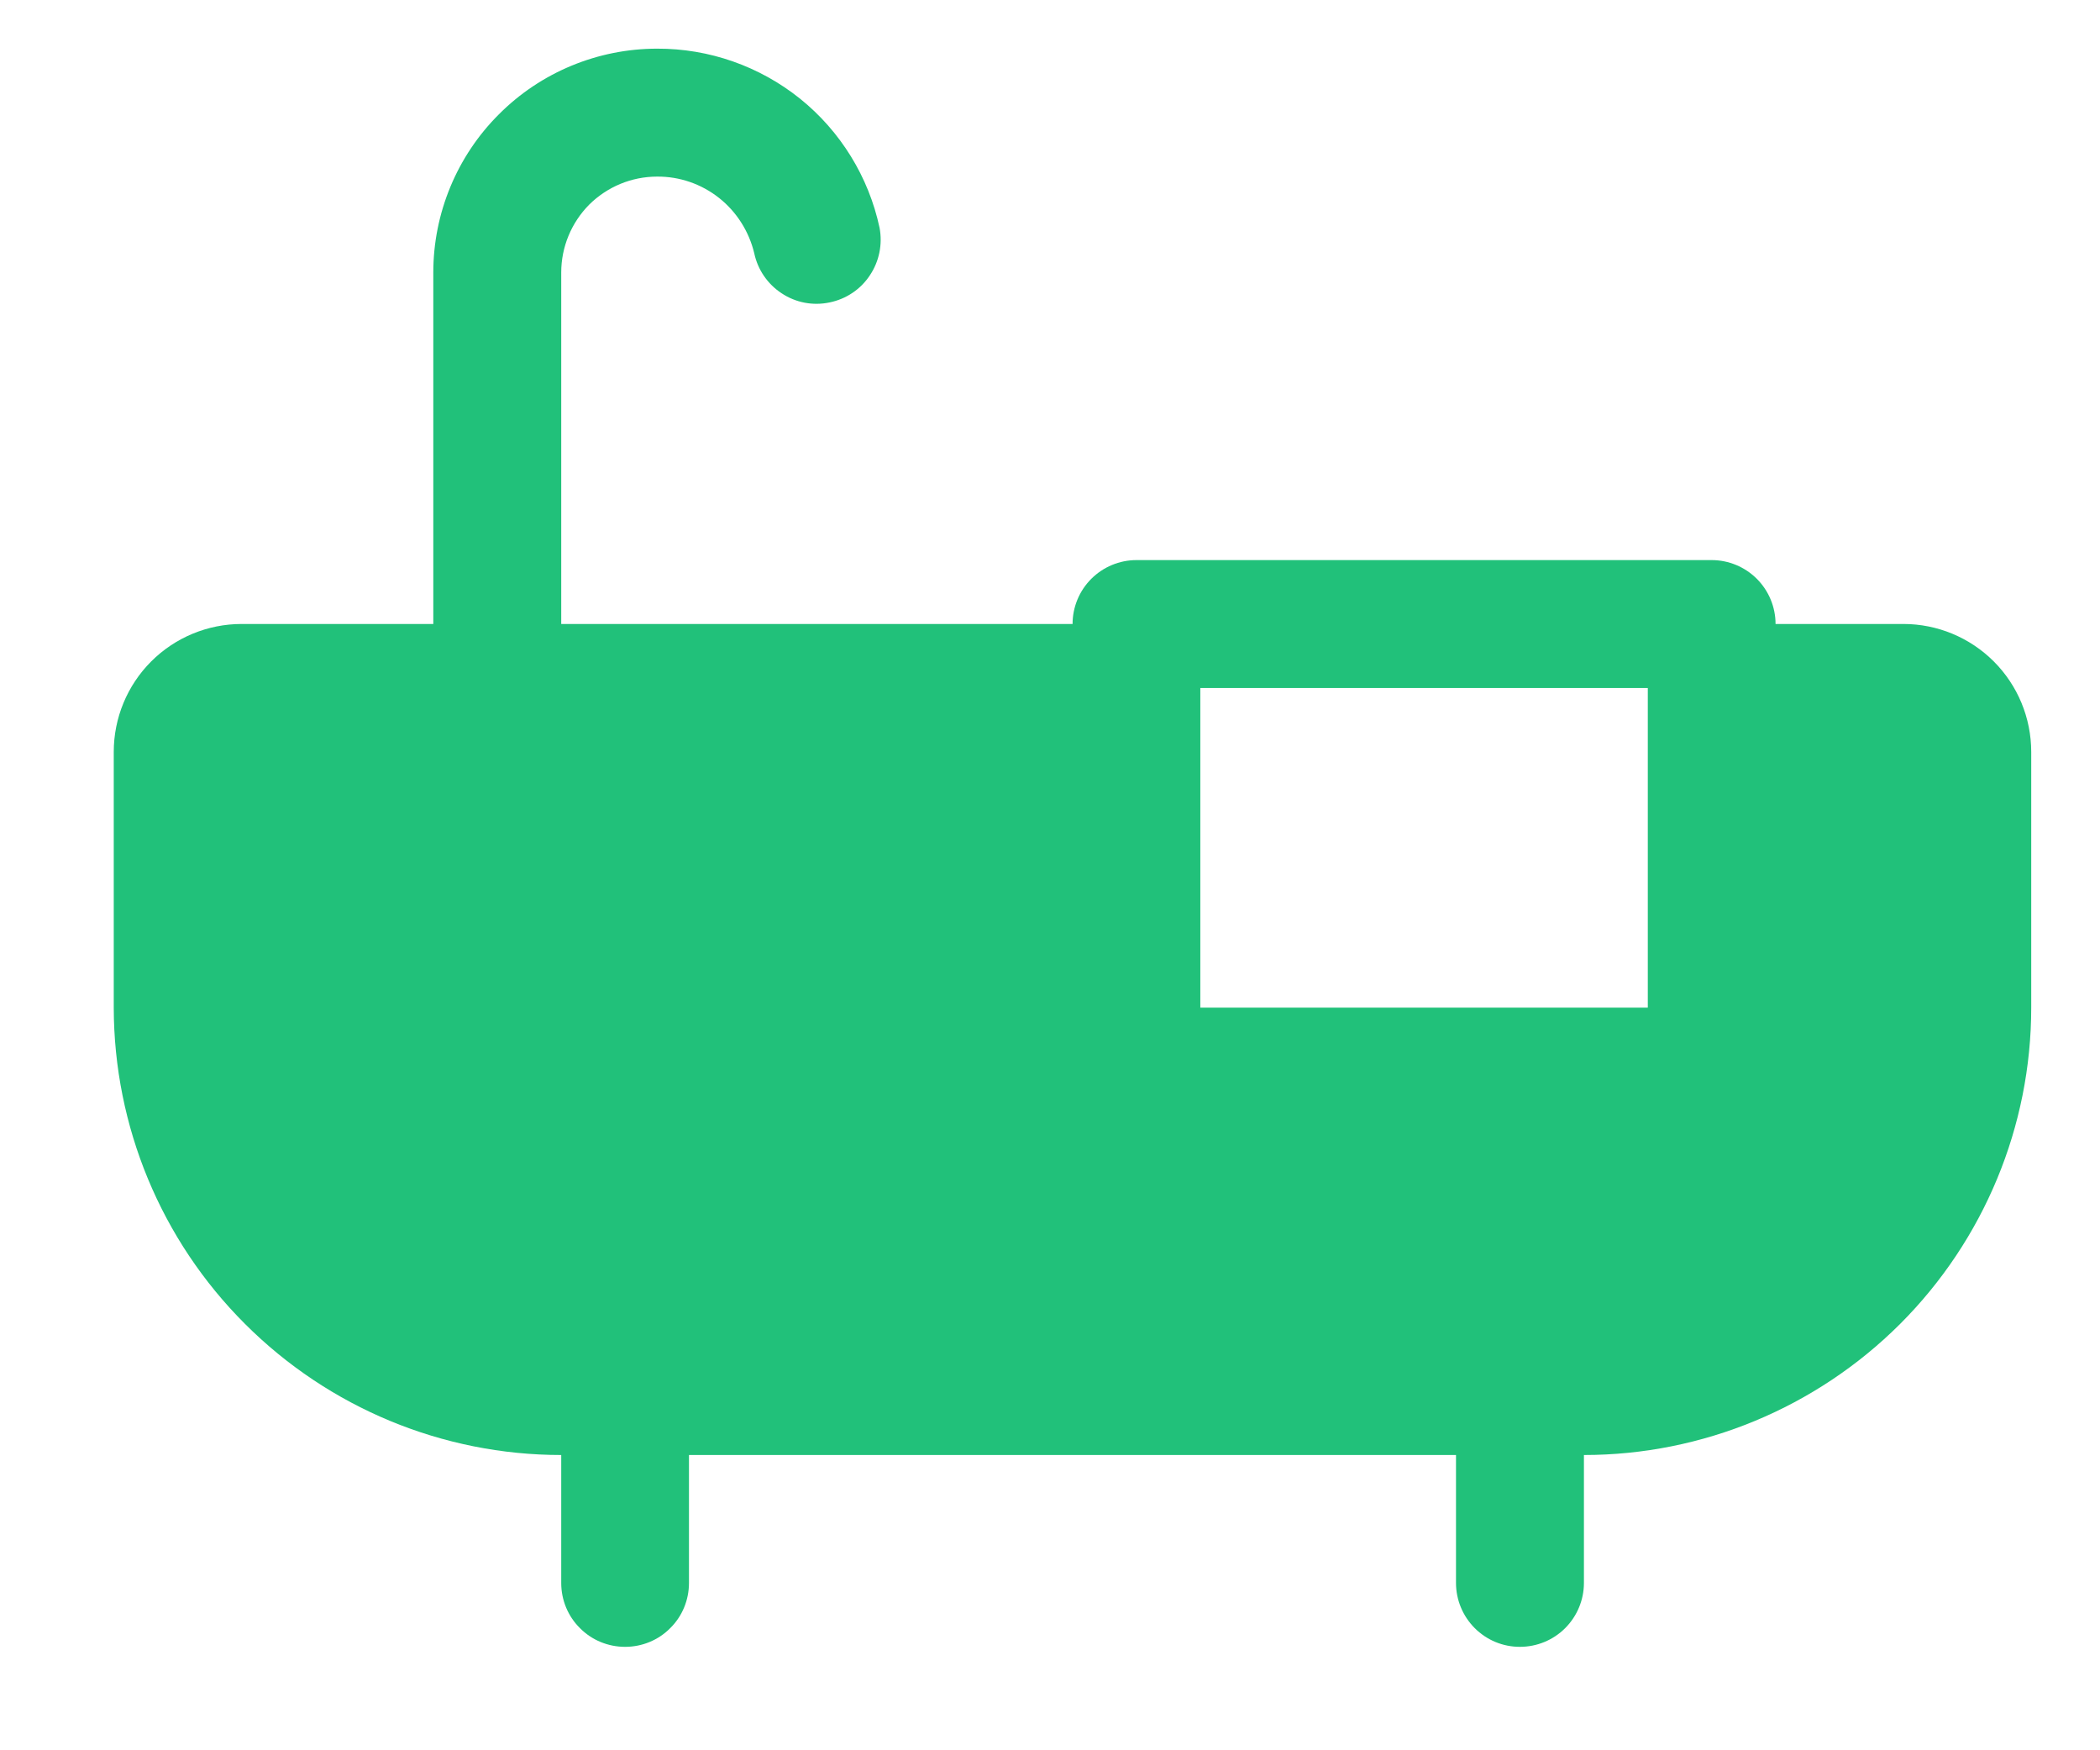 <svg width="12" height="10" viewBox="0 0 12 10" fill="none" xmlns="http://www.w3.org/2000/svg">
<path d="M10.877 3.565H10.146C10.146 3.469 10.108 3.376 10.039 3.307C9.971 3.239 9.878 3.2 9.781 3.2H6.494C6.397 3.2 6.304 3.239 6.236 3.307C6.167 3.376 6.129 3.469 6.129 3.565H3.207V1.557C3.207 1.411 3.265 1.272 3.367 1.169C3.47 1.067 3.609 1.009 3.755 1.009C3.883 1.008 4.008 1.051 4.109 1.131C4.209 1.21 4.28 1.322 4.31 1.447C4.33 1.541 4.386 1.623 4.467 1.676C4.547 1.729 4.645 1.748 4.74 1.728C4.834 1.709 4.917 1.654 4.97 1.574C5.024 1.494 5.044 1.396 5.026 1.301C4.964 1.011 4.803 0.75 4.572 0.564C4.34 0.378 4.052 0.277 3.755 0.278C3.416 0.278 3.09 0.413 2.851 0.653C2.611 0.892 2.476 1.218 2.476 1.557V3.565H1.381C1.187 3.565 1.001 3.642 0.864 3.779C0.727 3.916 0.65 4.102 0.65 4.296V5.757C0.651 6.435 0.92 7.085 1.4 7.564C1.879 8.043 2.529 8.313 3.207 8.313V9.044C3.207 9.141 3.245 9.234 3.314 9.302C3.382 9.371 3.475 9.409 3.572 9.409C3.669 9.409 3.762 9.371 3.83 9.302C3.899 9.234 3.937 9.141 3.937 9.044V8.313H8.32V9.044C8.32 9.141 8.359 9.234 8.427 9.302C8.496 9.371 8.588 9.409 8.685 9.409C8.782 9.409 8.875 9.371 8.944 9.302C9.012 9.234 9.051 9.141 9.051 9.044V8.313C9.728 8.313 10.378 8.043 10.858 7.564C11.337 7.085 11.607 6.435 11.607 5.757V4.296C11.607 4.102 11.53 3.916 11.393 3.779C11.256 3.642 11.07 3.565 10.877 3.565ZM9.416 5.757H6.859V3.931H9.416V5.757Z" fill="#21C17A"/>
</svg>
